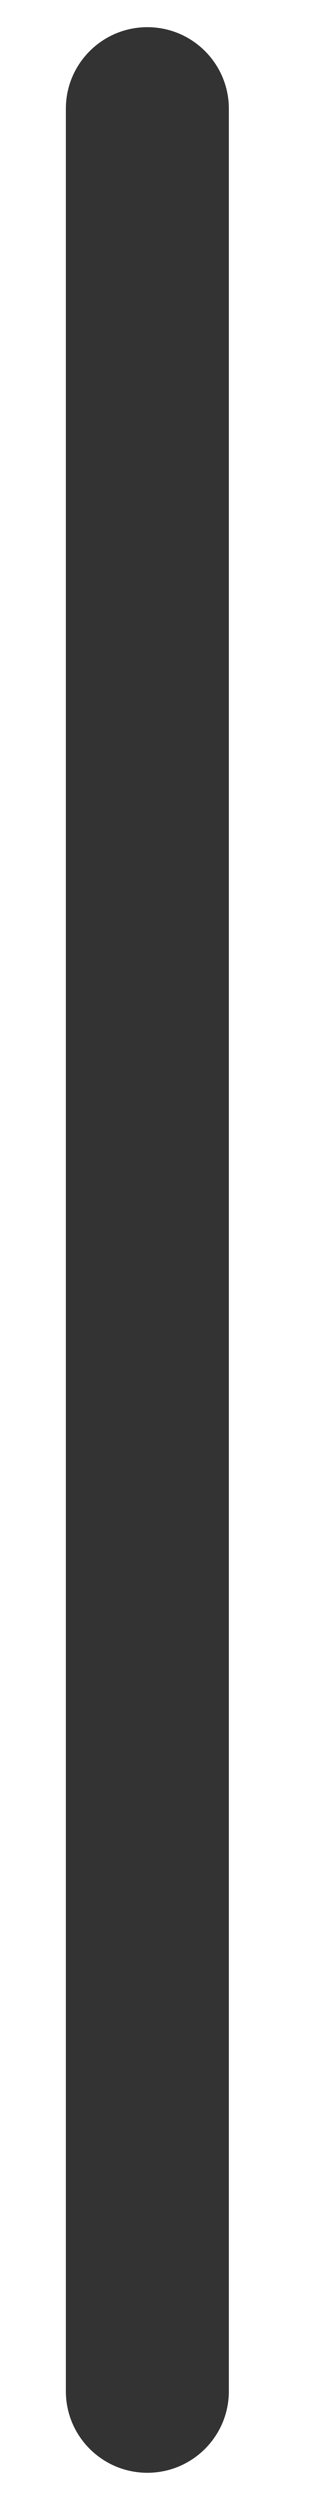 <svg width="3" height="23" viewBox="0 0 3 23" fill="none" xmlns="http://www.w3.org/2000/svg">
<path d="M0.606 1C0.606 0.586 0.942 0.25 1.356 0.25C1.77 0.25 2.106 0.586 2.106 1V22C2.106 22.414 1.77 22.75 1.356 22.75C0.942 22.75 0.606 22.414 0.606 22V1Z" fill="#333333"/>
</svg>
